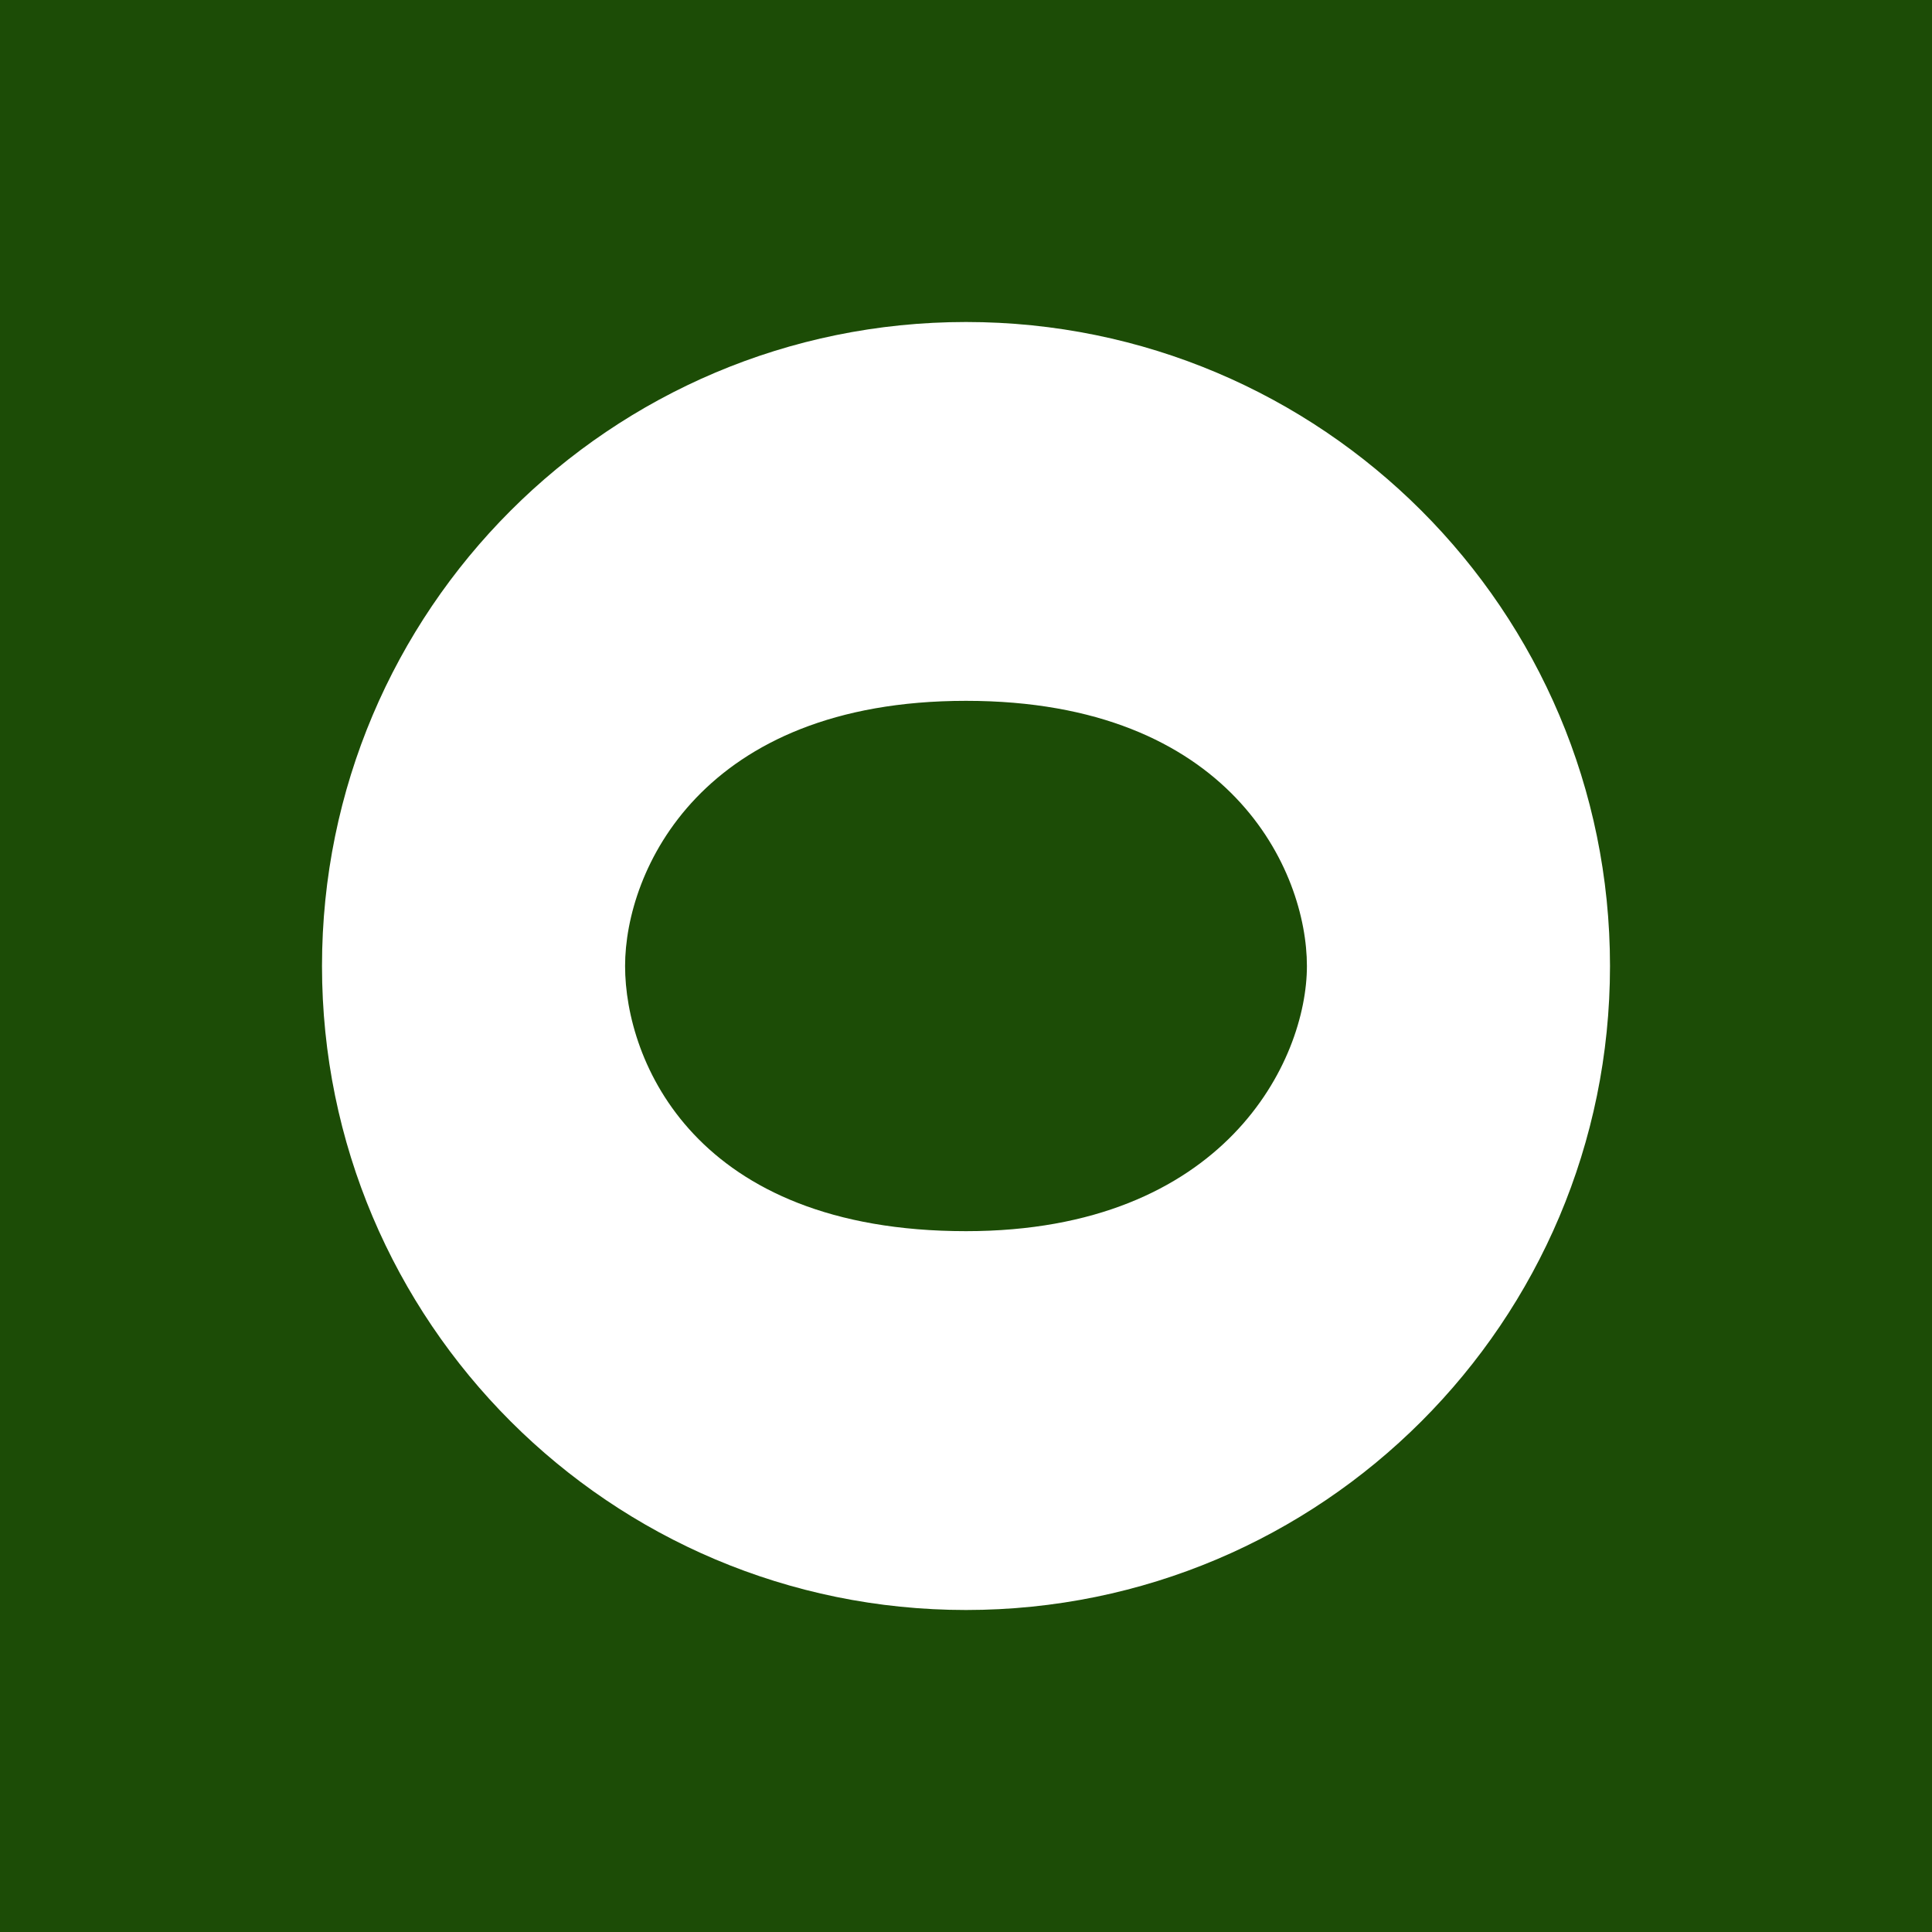 <svg width="24" height="24" viewBox="0 0 24 24" fill="none" xmlns="http://www.w3.org/2000/svg">
<rect x="0" y="0" width="24" height="24" fill="#808080" stroke="none"/>
<g clip-path="url(#clip0_328_27772)">
<path d="M24 0H0V24H24V0Z" fill="#1C4C06"/>
<path fill-rule="evenodd" clip-rule="evenodd" d="M20 12C20 16.418 16.418 20 12 20C7.582 20 4 16.418 4 12C4 7.582 7.582 4 12 4C16.418 4 20 7.582 20 12ZM7.765 12C7.765 10.823 8.706 8.706 12 8.706C15.294 8.706 16.235 10.823 16.235 12C16.235 13.176 15.214 15.294 12 15.294C8.626 15.294 7.765 13.176 7.765 12Z" fill="white"/>
</g>
<defs>
<clipPath id="clip0_328_27772">
<rect width="24" height="24" fill="white"/>
</clipPath>
</defs>
</svg>
